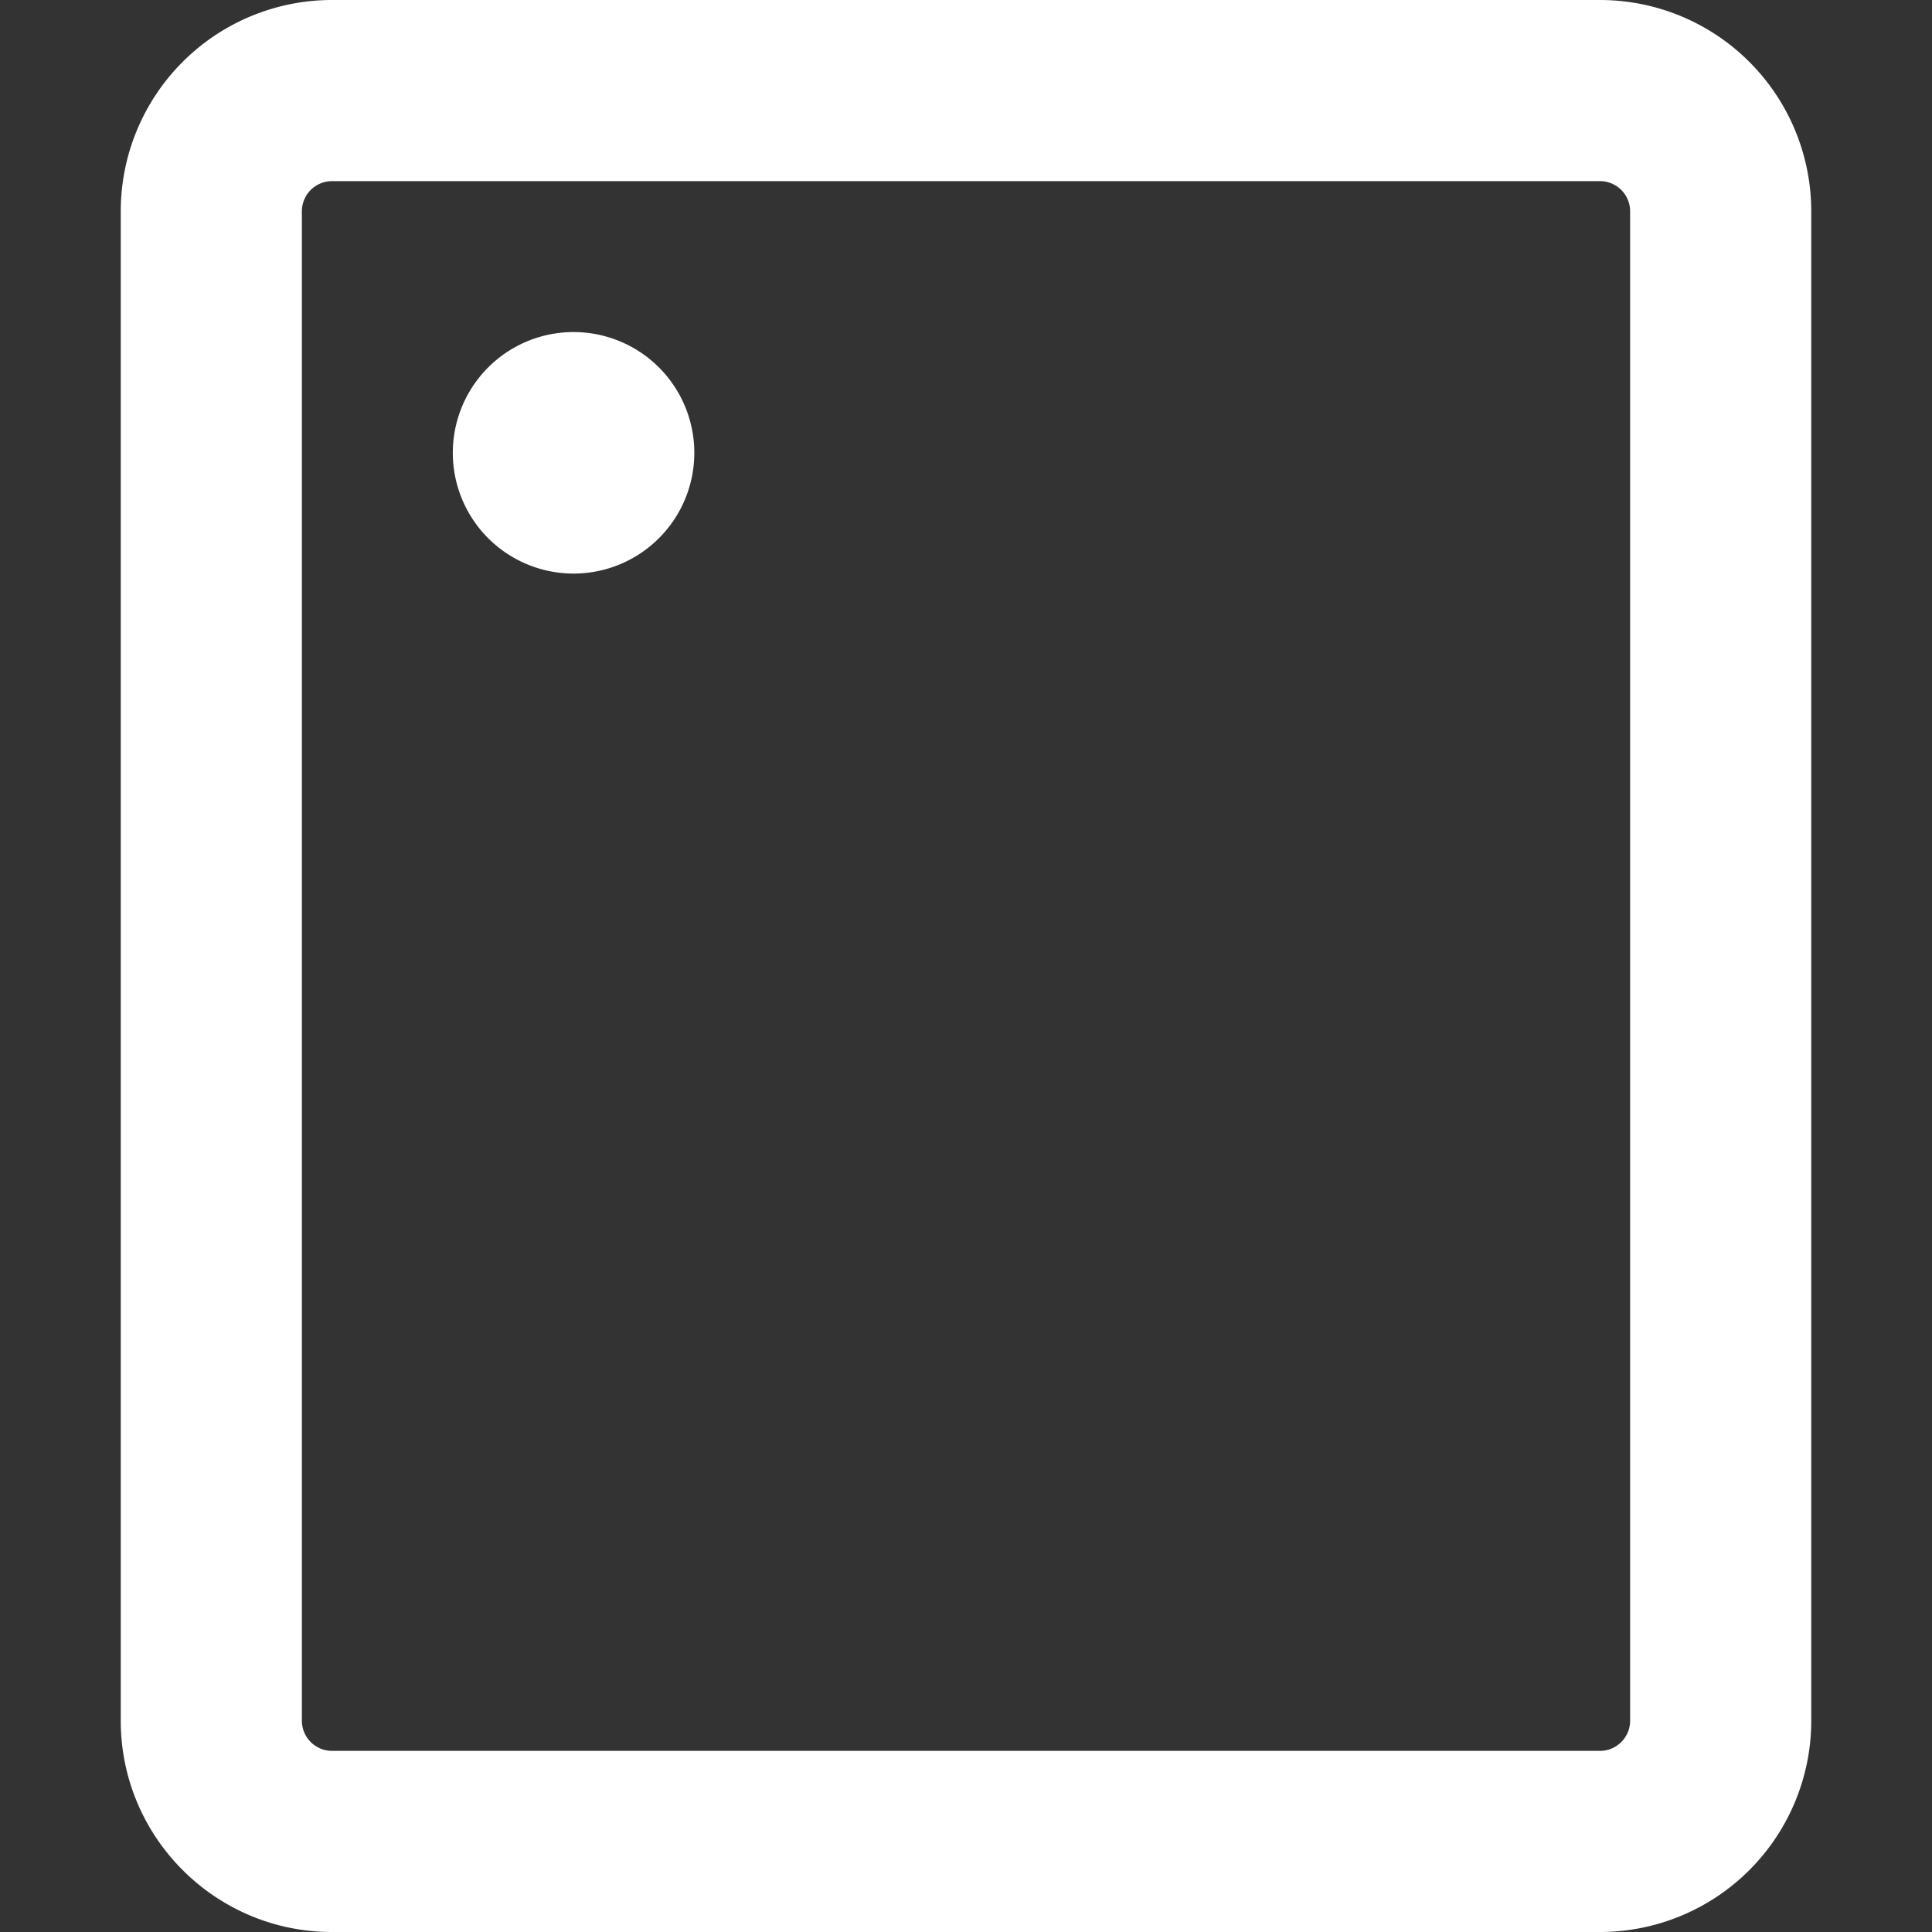 <svg stroke-linejoin="round" data-testid="geist-icon" viewBox="0 0 16 16"><rect x="0" y="0" width="16" height="16" fill="#333333" stroke="none"/><path fill="white" fill-rule="evenodd" d="M2.75 0A1.75 1.75 0 001 1.75v12.5c0 .966.784 1.75 1.75 1.75h10.5A1.75 1.75 0 0015 14.25V1.75A1.75 1.75 0 0013.25 0H2.75zM2.5 1.75a.25.25 0 01.25-.25h10.5a.25.25 0 01.25.25v12.5a.25.25 0 01-.25.25H2.75a.25.25 0 01-.25-.25V1.75zm2.25 3a1 1 0 100-2 1 1 0 000 2z" clip-rule="evenodd"/></svg>